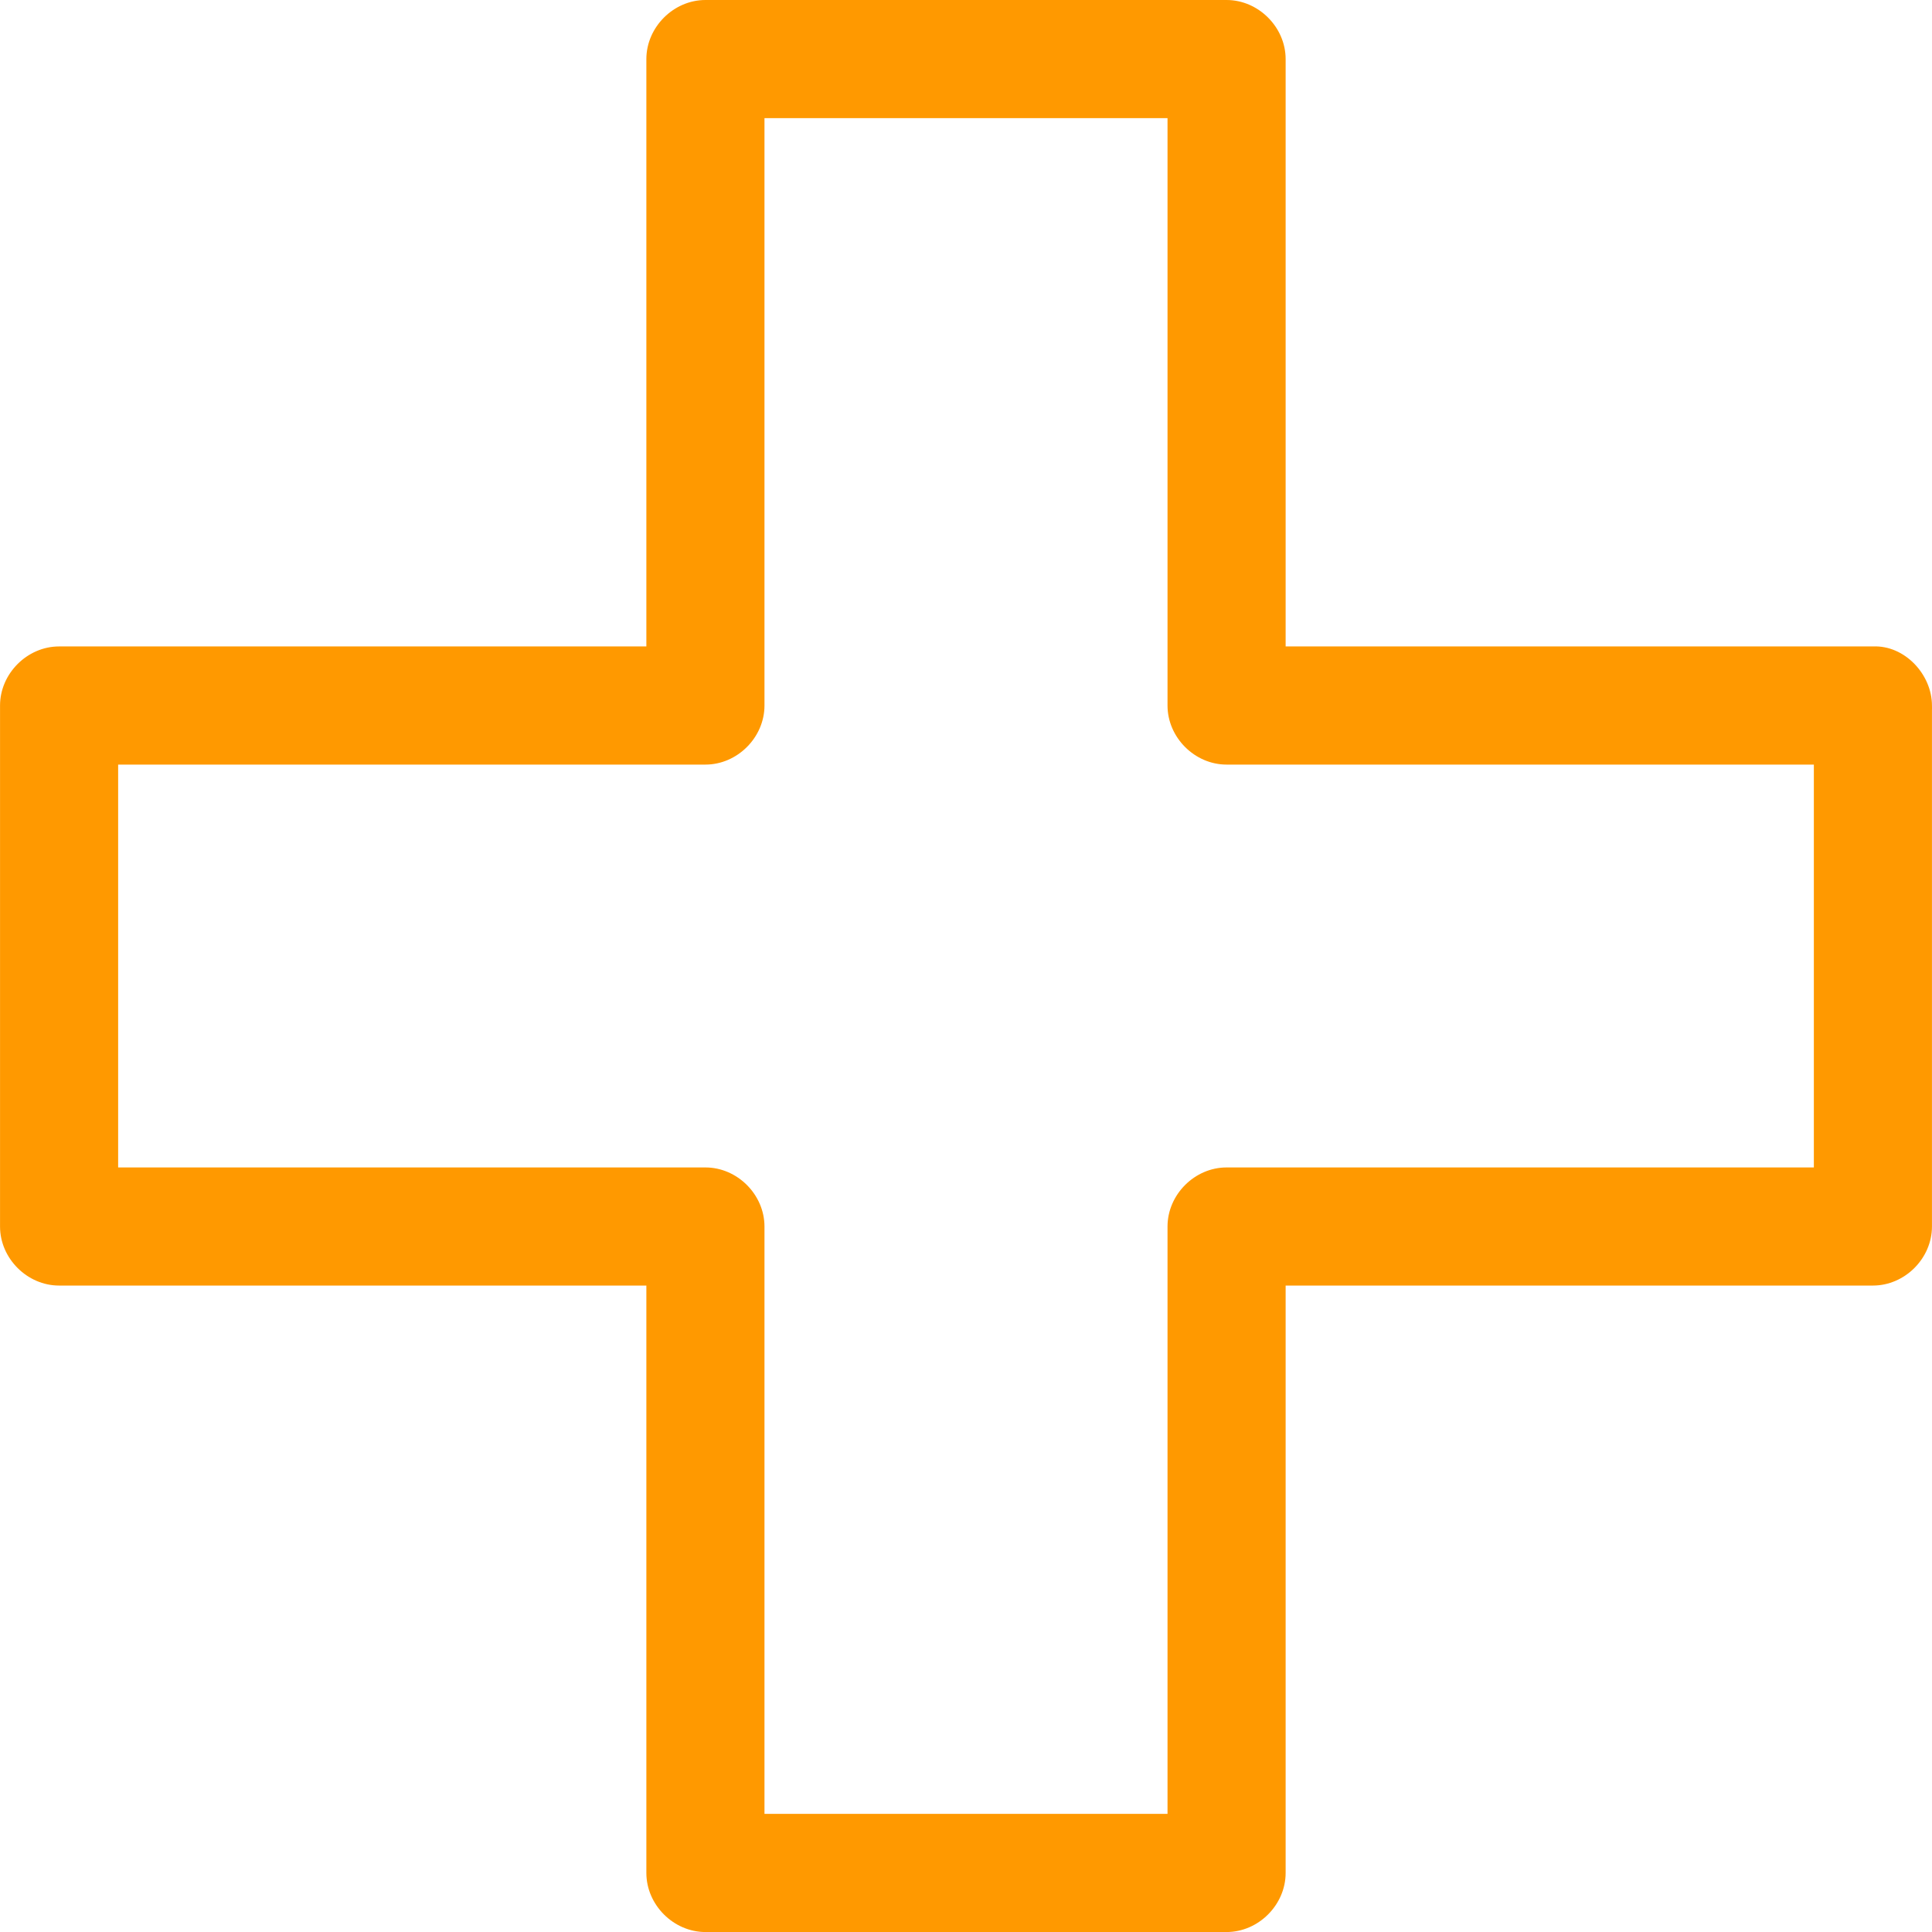 <svg width="52" height="52" viewBox="0 0 52 52" fill="none" xmlns="http://www.w3.org/2000/svg">
<path d="M48.82 18.989C48.82 20.567 48.82 22.144 48.82 23.721C48.82 26.239 48.82 28.751 48.82 31.269C48.82 31.848 48.82 32.433 48.82 33.012C49.348 32.484 49.882 31.95 50.41 31.422C48.445 31.422 46.487 31.422 44.522 31.422C41.4 31.422 38.272 31.422 35.15 31.422C34.438 31.422 33.725 31.422 33.013 31.422C32.155 31.422 31.424 32.153 31.424 33.012C31.424 34.977 31.424 36.935 31.424 38.9C31.424 42.023 31.424 45.151 31.424 48.274C31.424 48.986 31.424 49.698 31.424 50.411C31.951 49.883 32.486 49.349 33.013 48.821C31.436 48.821 29.86 48.821 28.283 48.821C25.765 48.821 23.247 48.821 20.735 48.821C20.15 48.821 19.572 48.821 18.987 48.821C19.514 49.349 20.049 49.883 20.576 50.411C20.576 48.446 20.576 46.487 20.576 44.522C20.576 41.4 20.576 38.271 20.576 35.148C20.576 34.436 20.576 33.724 20.576 33.012C20.576 32.153 19.845 31.422 18.987 31.422C17.022 31.422 15.064 31.422 13.099 31.422C9.977 31.422 6.849 31.422 3.727 31.422C3.014 31.422 2.302 31.422 1.59 31.422C2.118 31.95 2.652 32.484 3.18 33.012C3.18 31.434 3.18 29.857 3.18 28.28C3.18 25.762 3.18 23.25 3.18 20.732C3.18 20.153 3.18 19.568 3.18 18.989C2.652 19.517 2.118 20.051 1.59 20.579C3.555 20.579 5.513 20.579 7.478 20.579C10.6 20.579 13.728 20.579 16.85 20.579C17.562 20.579 18.274 20.579 18.987 20.579C19.845 20.579 20.576 19.848 20.576 18.989C20.576 17.024 20.576 15.066 20.576 13.101C20.576 9.978 20.576 6.849 20.576 3.727C20.576 3.015 20.576 2.303 20.576 1.59C20.049 2.118 19.514 2.652 18.987 3.18C20.564 3.18 22.14 3.18 23.717 3.18C26.235 3.18 28.753 3.18 31.265 3.18C31.85 3.18 32.428 3.18 33.013 3.18C32.486 2.652 31.951 2.118 31.424 1.59C31.424 3.555 31.424 5.514 31.424 7.479C31.424 10.601 31.424 13.73 31.424 16.853C31.424 17.565 31.424 18.277 31.424 18.989C31.424 19.848 32.155 20.579 33.013 20.579C34.978 20.579 36.936 20.579 38.901 20.579C42.023 20.579 45.151 20.579 48.273 20.579C48.985 20.579 49.698 20.579 50.41 20.579C51.243 20.579 52.037 19.848 51.999 18.989C51.961 18.131 51.3 17.399 50.41 17.399C48.445 17.399 46.487 17.399 44.522 17.399C41.4 17.399 38.272 17.399 35.15 17.399C34.438 17.399 33.725 17.399 33.013 17.399C33.541 17.927 34.075 18.462 34.603 18.989C34.603 17.024 34.603 15.066 34.603 13.101C34.603 9.978 34.603 6.849 34.603 3.727C34.603 3.015 34.603 2.303 34.603 1.59C34.603 0.732 33.872 0 33.013 0C31.436 0 29.86 0 28.283 0C25.765 0 23.247 0 20.735 0C20.15 0 19.572 0 18.987 0C18.128 0 17.397 0.732 17.397 1.59C17.397 3.555 17.397 5.514 17.397 7.479C17.397 10.601 17.397 13.73 17.397 16.853C17.397 17.565 17.397 18.277 17.397 18.989C17.925 18.462 18.459 17.927 18.987 17.399C17.022 17.399 15.064 17.399 13.099 17.399C9.977 17.399 6.849 17.399 3.727 17.399C3.014 17.399 2.302 17.399 1.59 17.399C0.732 17.399 0.001 18.131 0.001 18.989C0.001 20.567 0.001 22.144 0.001 23.721C0.001 26.239 0.001 28.751 0.001 31.269C0.001 31.848 0.001 32.433 0.001 33.012C0.001 33.87 0.732 34.601 1.59 34.601C3.555 34.601 5.513 34.601 7.478 34.601C10.6 34.601 13.728 34.601 16.85 34.601C17.562 34.601 18.274 34.601 18.987 34.601C18.459 34.074 17.925 33.539 17.397 33.012C17.397 34.977 17.397 36.935 17.397 38.9C17.397 42.023 17.397 45.151 17.397 48.274C17.397 48.986 17.397 49.698 17.397 50.411C17.397 51.269 18.128 52.001 18.987 52.001C20.564 52.001 22.14 52.001 23.717 52.001C26.235 52.001 28.753 52.001 31.265 52.001C31.85 52.001 32.428 52.001 33.013 52.001C33.872 52.001 34.603 51.269 34.603 50.411C34.603 48.446 34.603 46.487 34.603 44.522C34.603 41.4 34.603 38.271 34.603 35.148C34.603 34.436 34.603 33.724 34.603 33.012C34.075 33.539 33.541 34.074 33.013 34.601C34.978 34.601 36.936 34.601 38.901 34.601C42.023 34.601 45.151 34.601 48.273 34.601C48.985 34.601 49.698 34.601 50.41 34.601C51.268 34.601 51.999 33.87 51.999 33.012C51.999 31.434 51.999 29.857 51.999 28.28C51.999 25.762 51.999 23.25 51.999 20.732C51.999 20.153 51.999 19.568 51.999 18.989C51.999 18.156 51.268 17.361 50.41 17.399C49.551 17.438 48.82 18.099 48.82 18.989Z" fill="#FF9900"/>
</svg>
